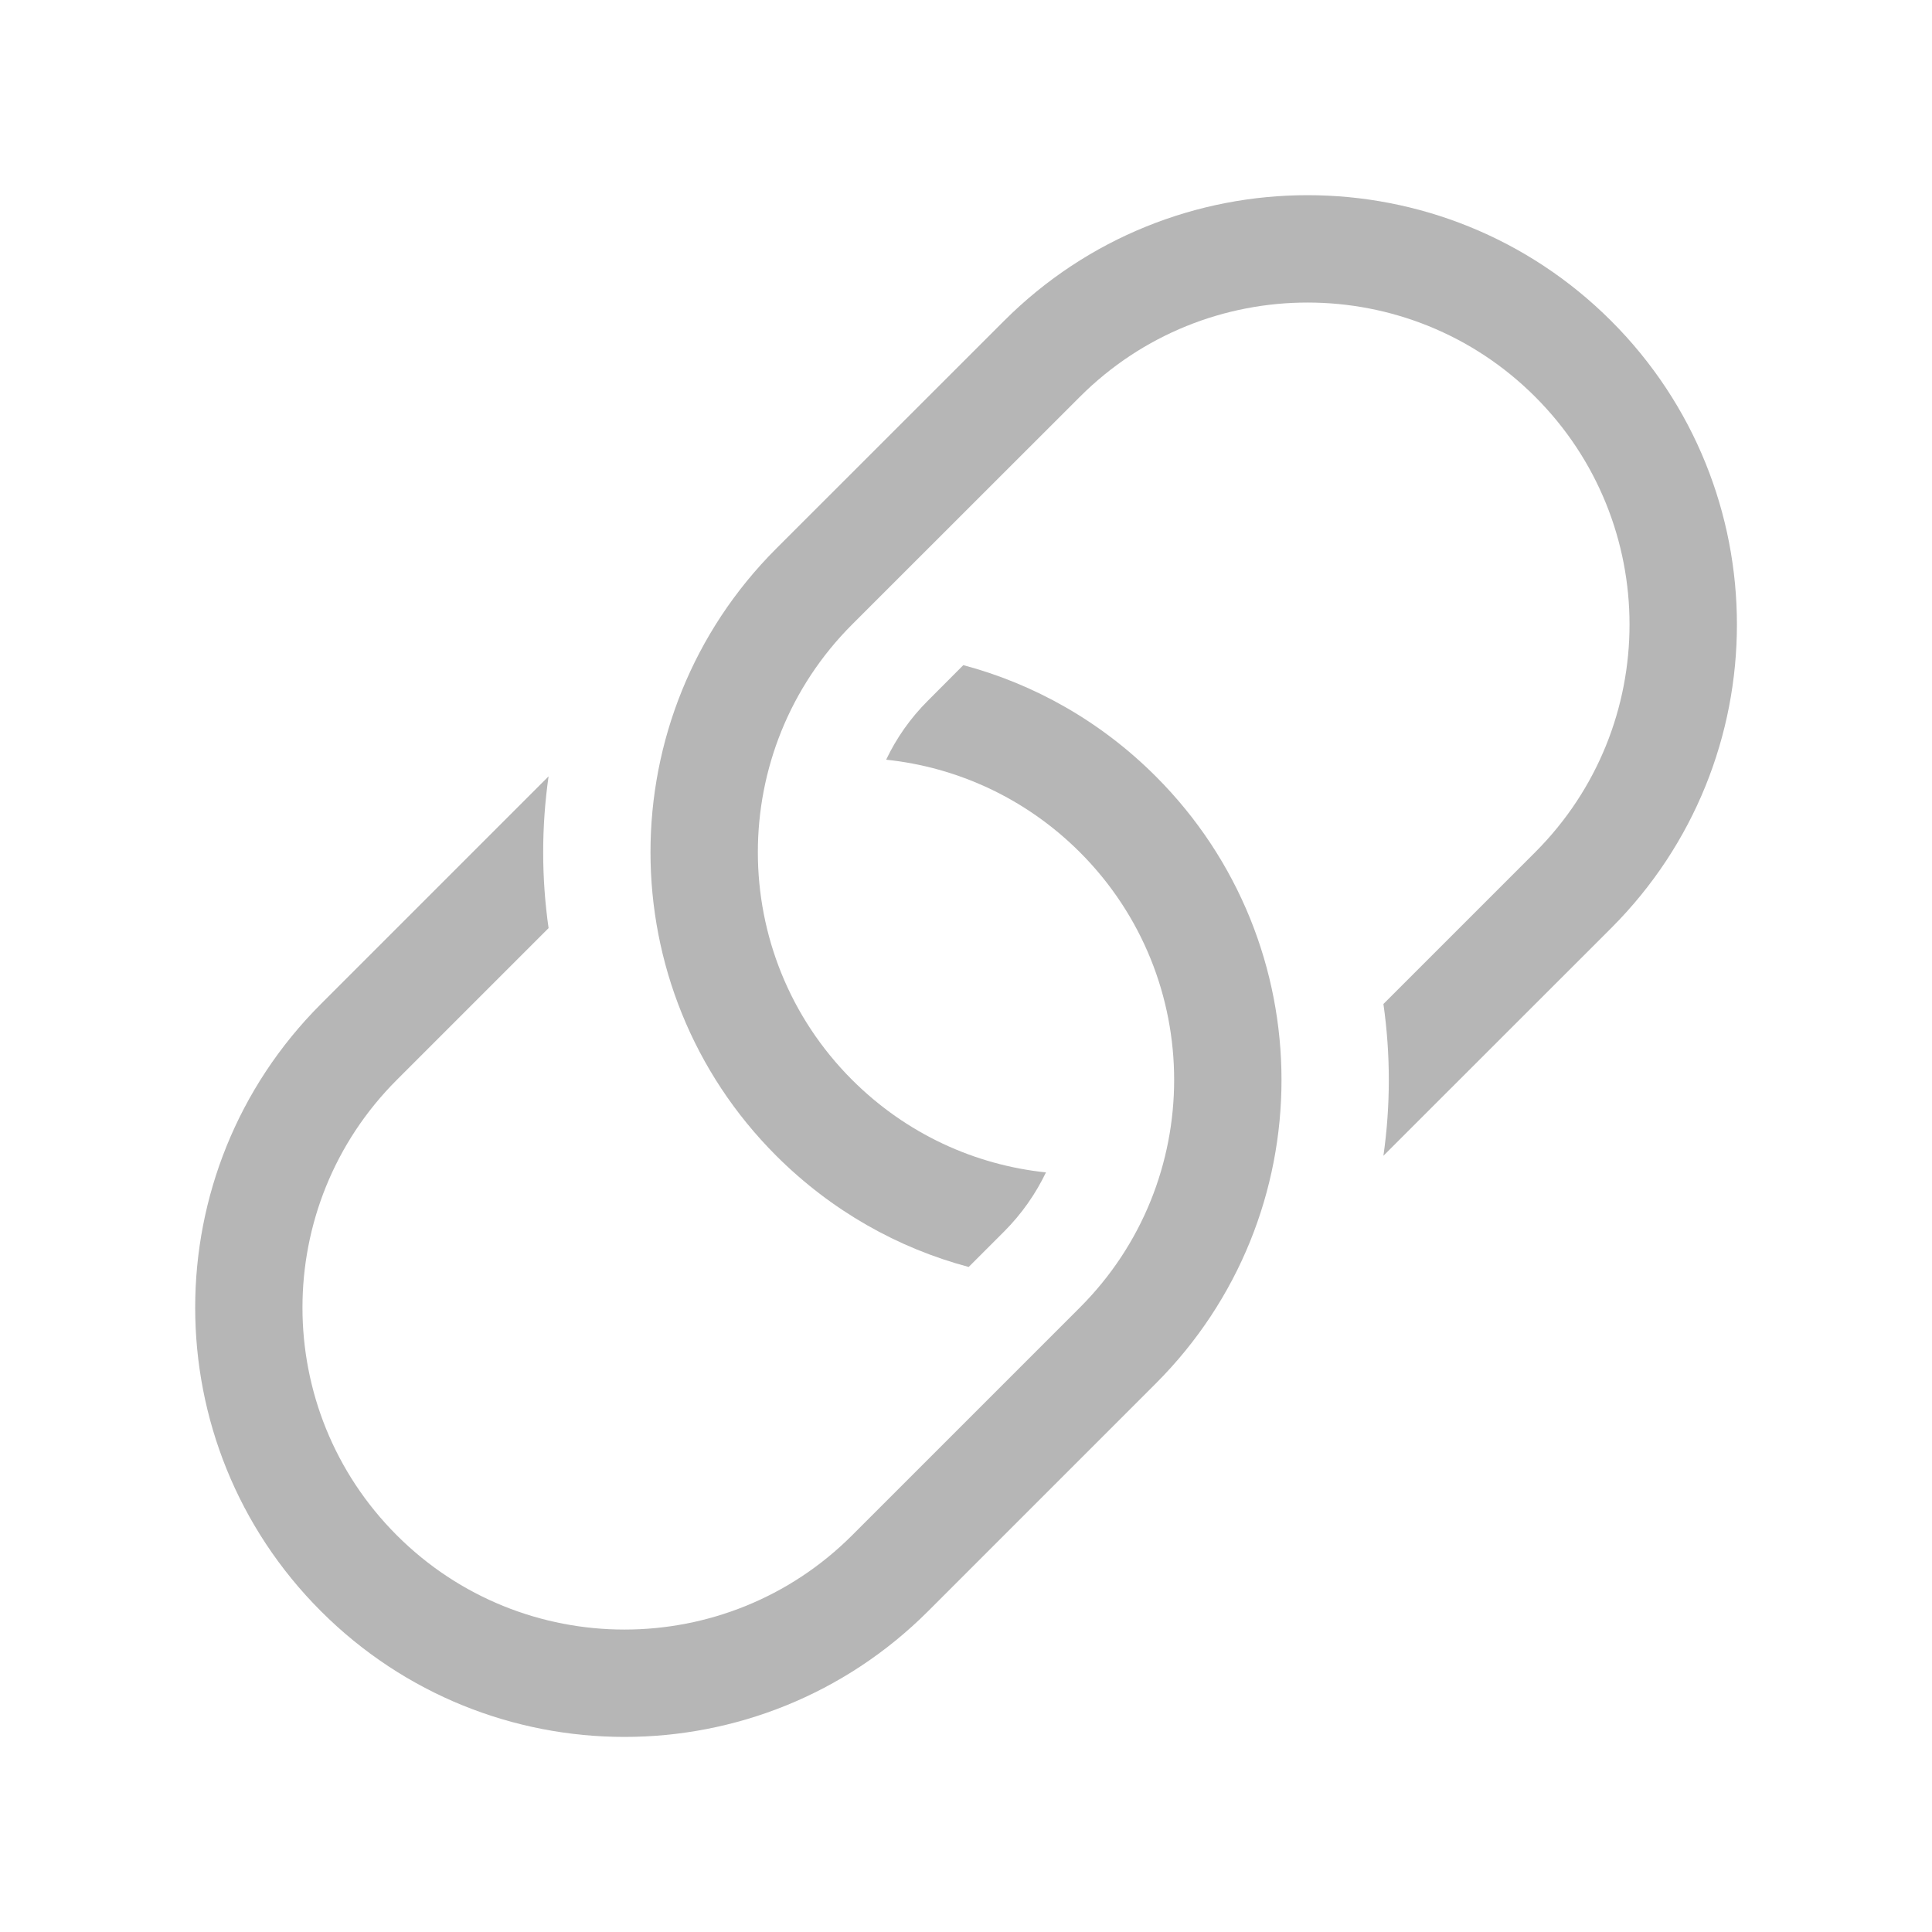 <svg width="18" height="18" viewBox="0 0 18 18" fill="none" xmlns="http://www.w3.org/2000/svg">
<path fill-rule="evenodd" clip-rule="evenodd" d="M12.889 9.354L14.303 7.94C15.475 6.768 15.475 4.869 14.303 3.697C13.132 2.526 11.232 2.526 10.061 3.697L7.939 5.818C6.768 6.99 6.768 8.89 7.939 10.061C8.445 10.566 9.085 10.854 9.745 10.923C9.649 11.123 9.519 11.31 9.354 11.475L9.025 11.804C8.368 11.629 7.748 11.283 7.232 10.768C5.67 9.206 5.67 6.673 7.232 5.111L9.354 2.99C10.916 1.428 13.448 1.428 15.011 2.99C16.573 4.552 16.573 7.085 15.011 8.647L12.889 10.768C12.956 10.299 12.956 9.823 12.889 9.354Z" fill="#B6B6B6"/>
<path fill-rule="evenodd" clip-rule="evenodd" d="M5.111 8.647L3.697 10.061C2.525 11.233 2.525 13.132 3.697 14.304C4.868 15.475 6.768 15.475 7.939 14.304L10.061 12.182C11.232 11.011 11.232 9.111 10.061 7.94C9.555 7.435 8.915 7.147 8.256 7.078C8.351 6.878 8.481 6.691 8.647 6.526L8.975 6.197C9.632 6.372 10.253 6.718 10.768 7.233C12.33 8.795 12.33 11.328 10.768 12.89L8.647 15.011C7.084 16.573 4.552 16.573 2.99 15.011C1.428 13.449 1.428 10.916 2.99 9.354L5.111 7.233C5.044 7.702 5.044 8.178 5.111 8.647Z" fill="#B6B6B6"/>
</svg>